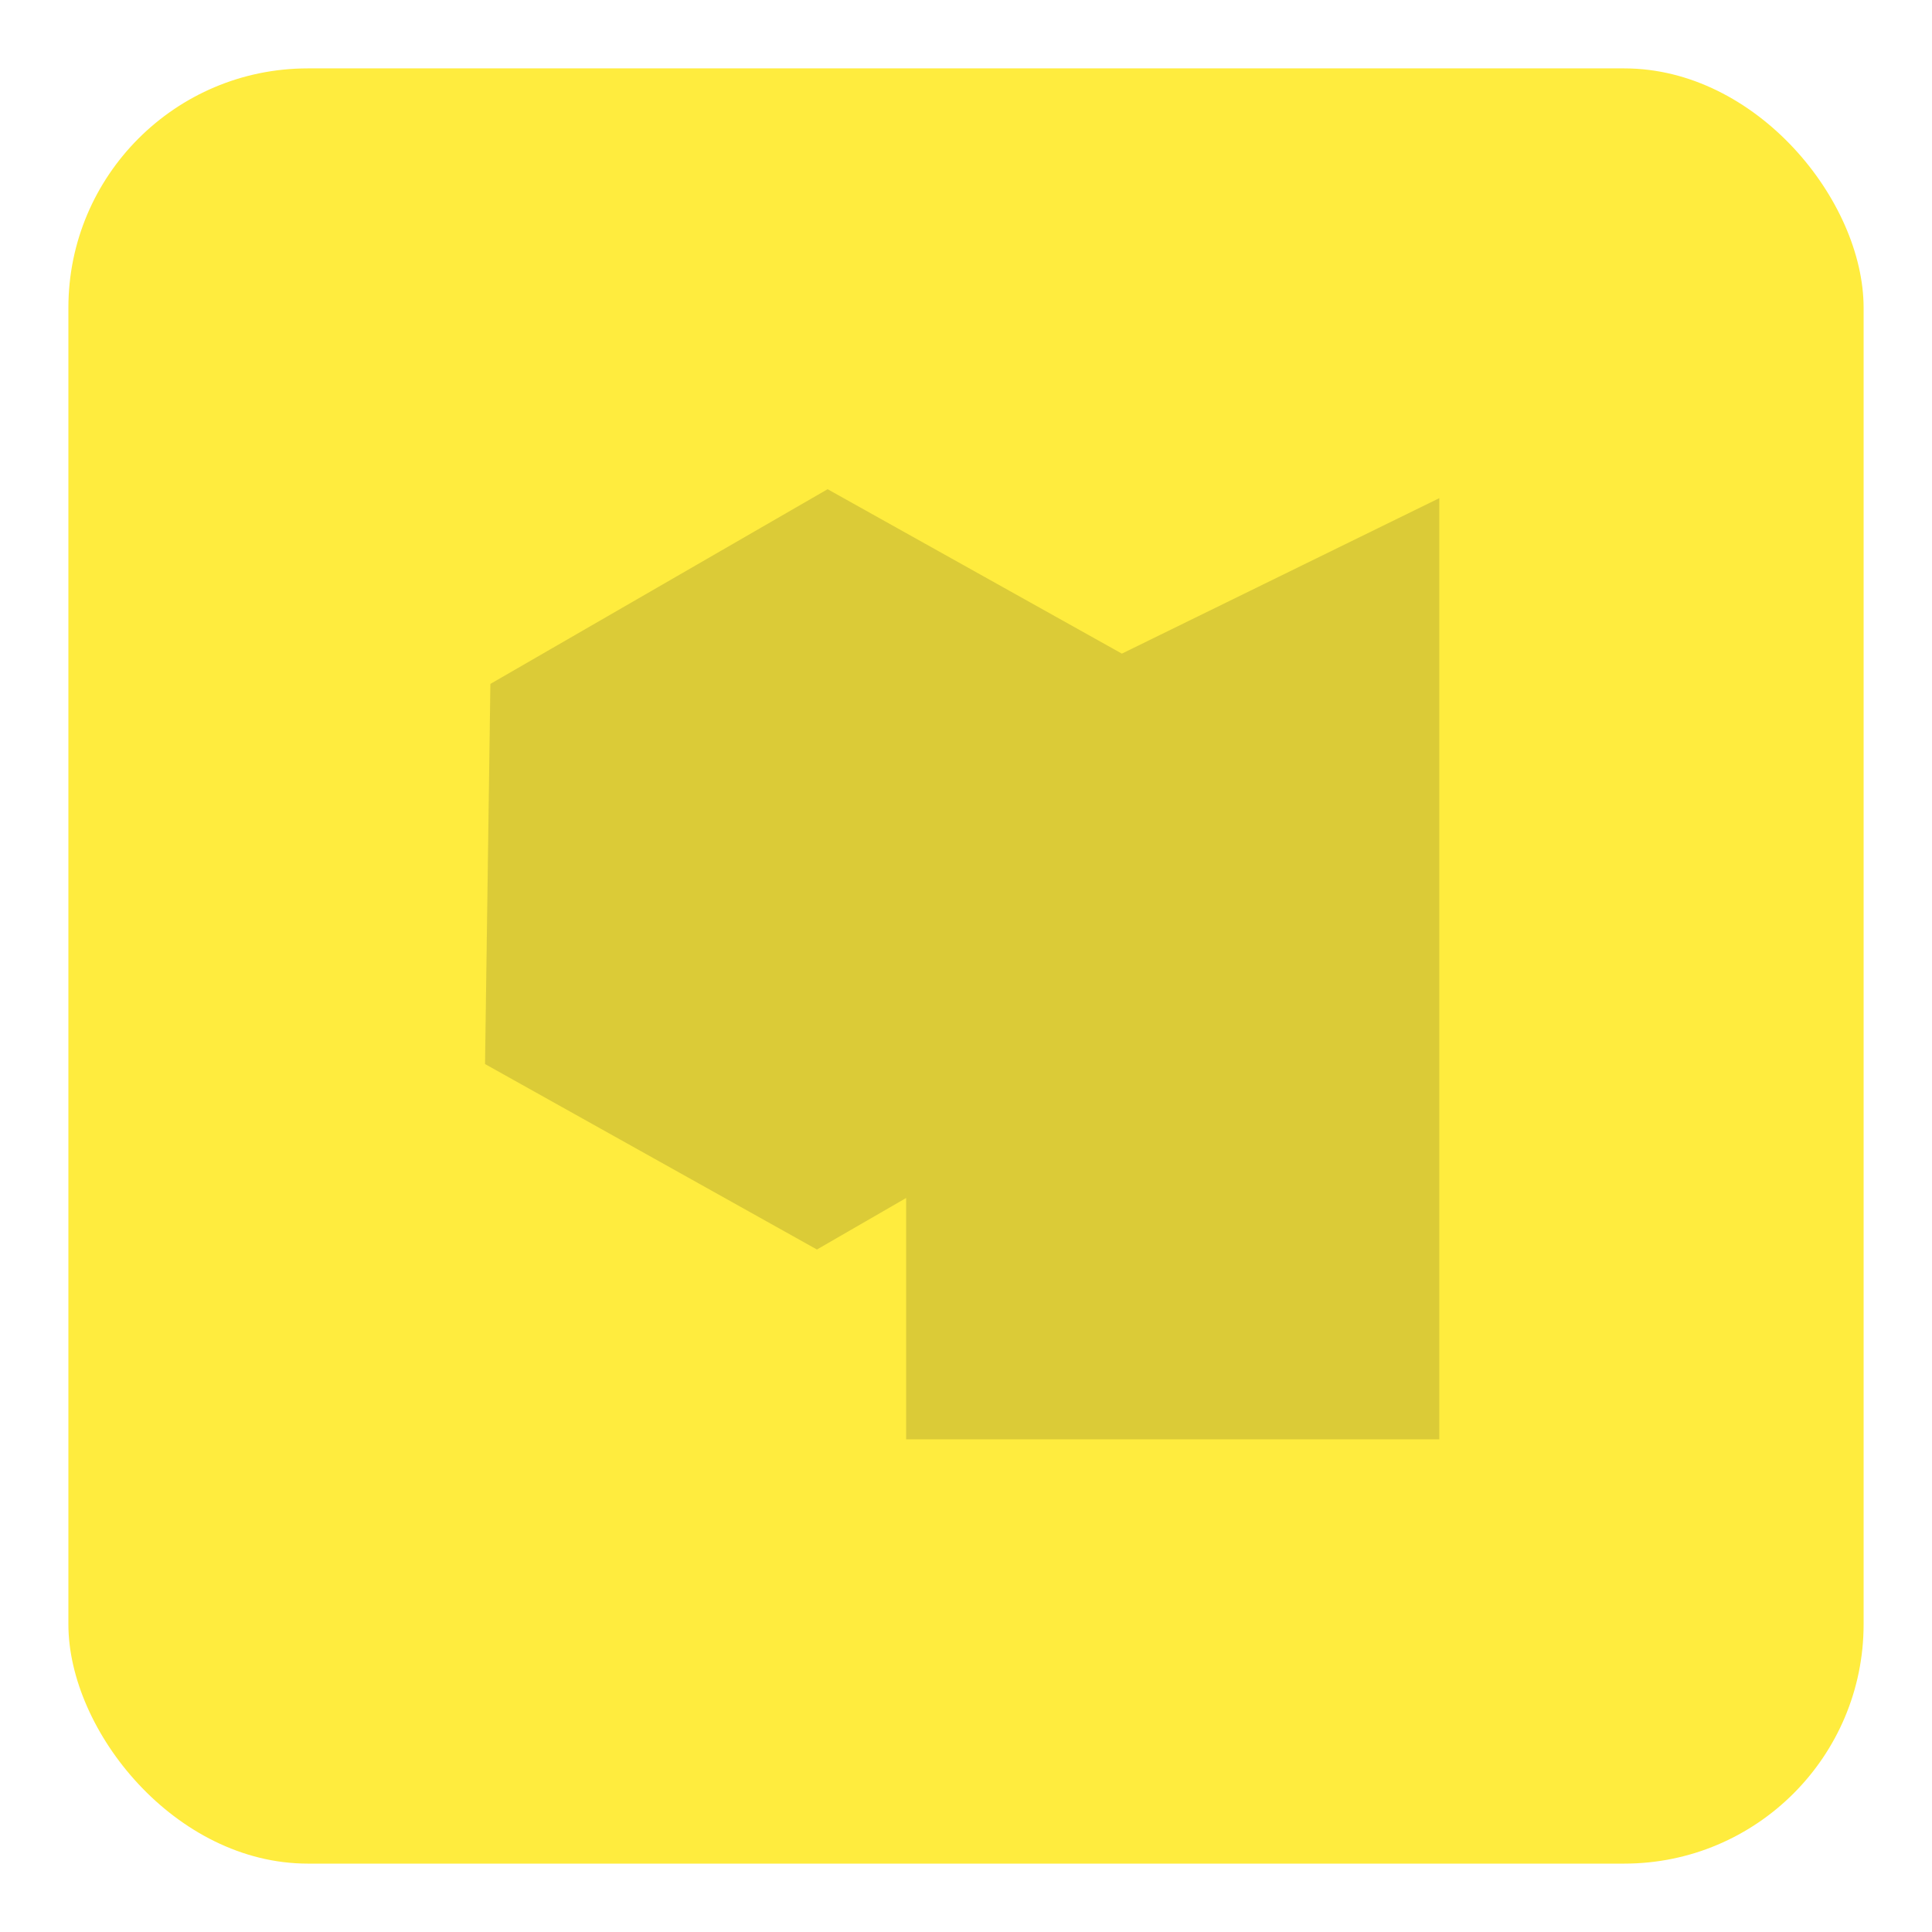<svg width="113" height="113" viewBox="0 0 113 113" fill="none" xmlns="http://www.w3.org/2000/svg">
<g filter="url(#filter0_d_2295_31910)">
<rect x="4" width="105" height="105" rx="14" fill="#FFEC3E"/>
<path opacity="0.15" fill-rule="evenodd" clip-rule="evenodd" d="M28.682 36.001L48.406 24.613L65.617 34.23L84.182 25.137V80.182H53V66.068L47.781 69.082L28.369 58.235L28.682 36.001Z" fill="#121212"/>
</g>
<defs>
<filter id="filter0_d_2295_31910" x="0" y="0" width="113" height="113" filterUnits="userSpaceOnUse" color-interpolation-filters="sRGB">
<feFlood flood-opacity="0" result="BackgroundImageFix"/>
<feColorMatrix in="SourceAlpha" type="matrix" values="0 0 0 0 0 0 0 0 0 0 0 0 0 0 0 0 0 0 127 0" result="hardAlpha"/>
<feOffset dy="4"/>
<feGaussianBlur stdDeviation="2"/>
<feComposite in2="hardAlpha" operator="out"/>
<feColorMatrix type="matrix" values="0 0 0 0 0 0 0 0 0 0 0 0 0 0 0 0 0 0 0.25 0"/>
<feBlend mode="normal" in2="BackgroundImageFix" result="effect1_dropShadow_2295_31910"/>
<feBlend mode="normal" in="SourceGraphic" in2="effect1_dropShadow_2295_31910" result="shape"/>
</filter>
</defs>
</svg>
